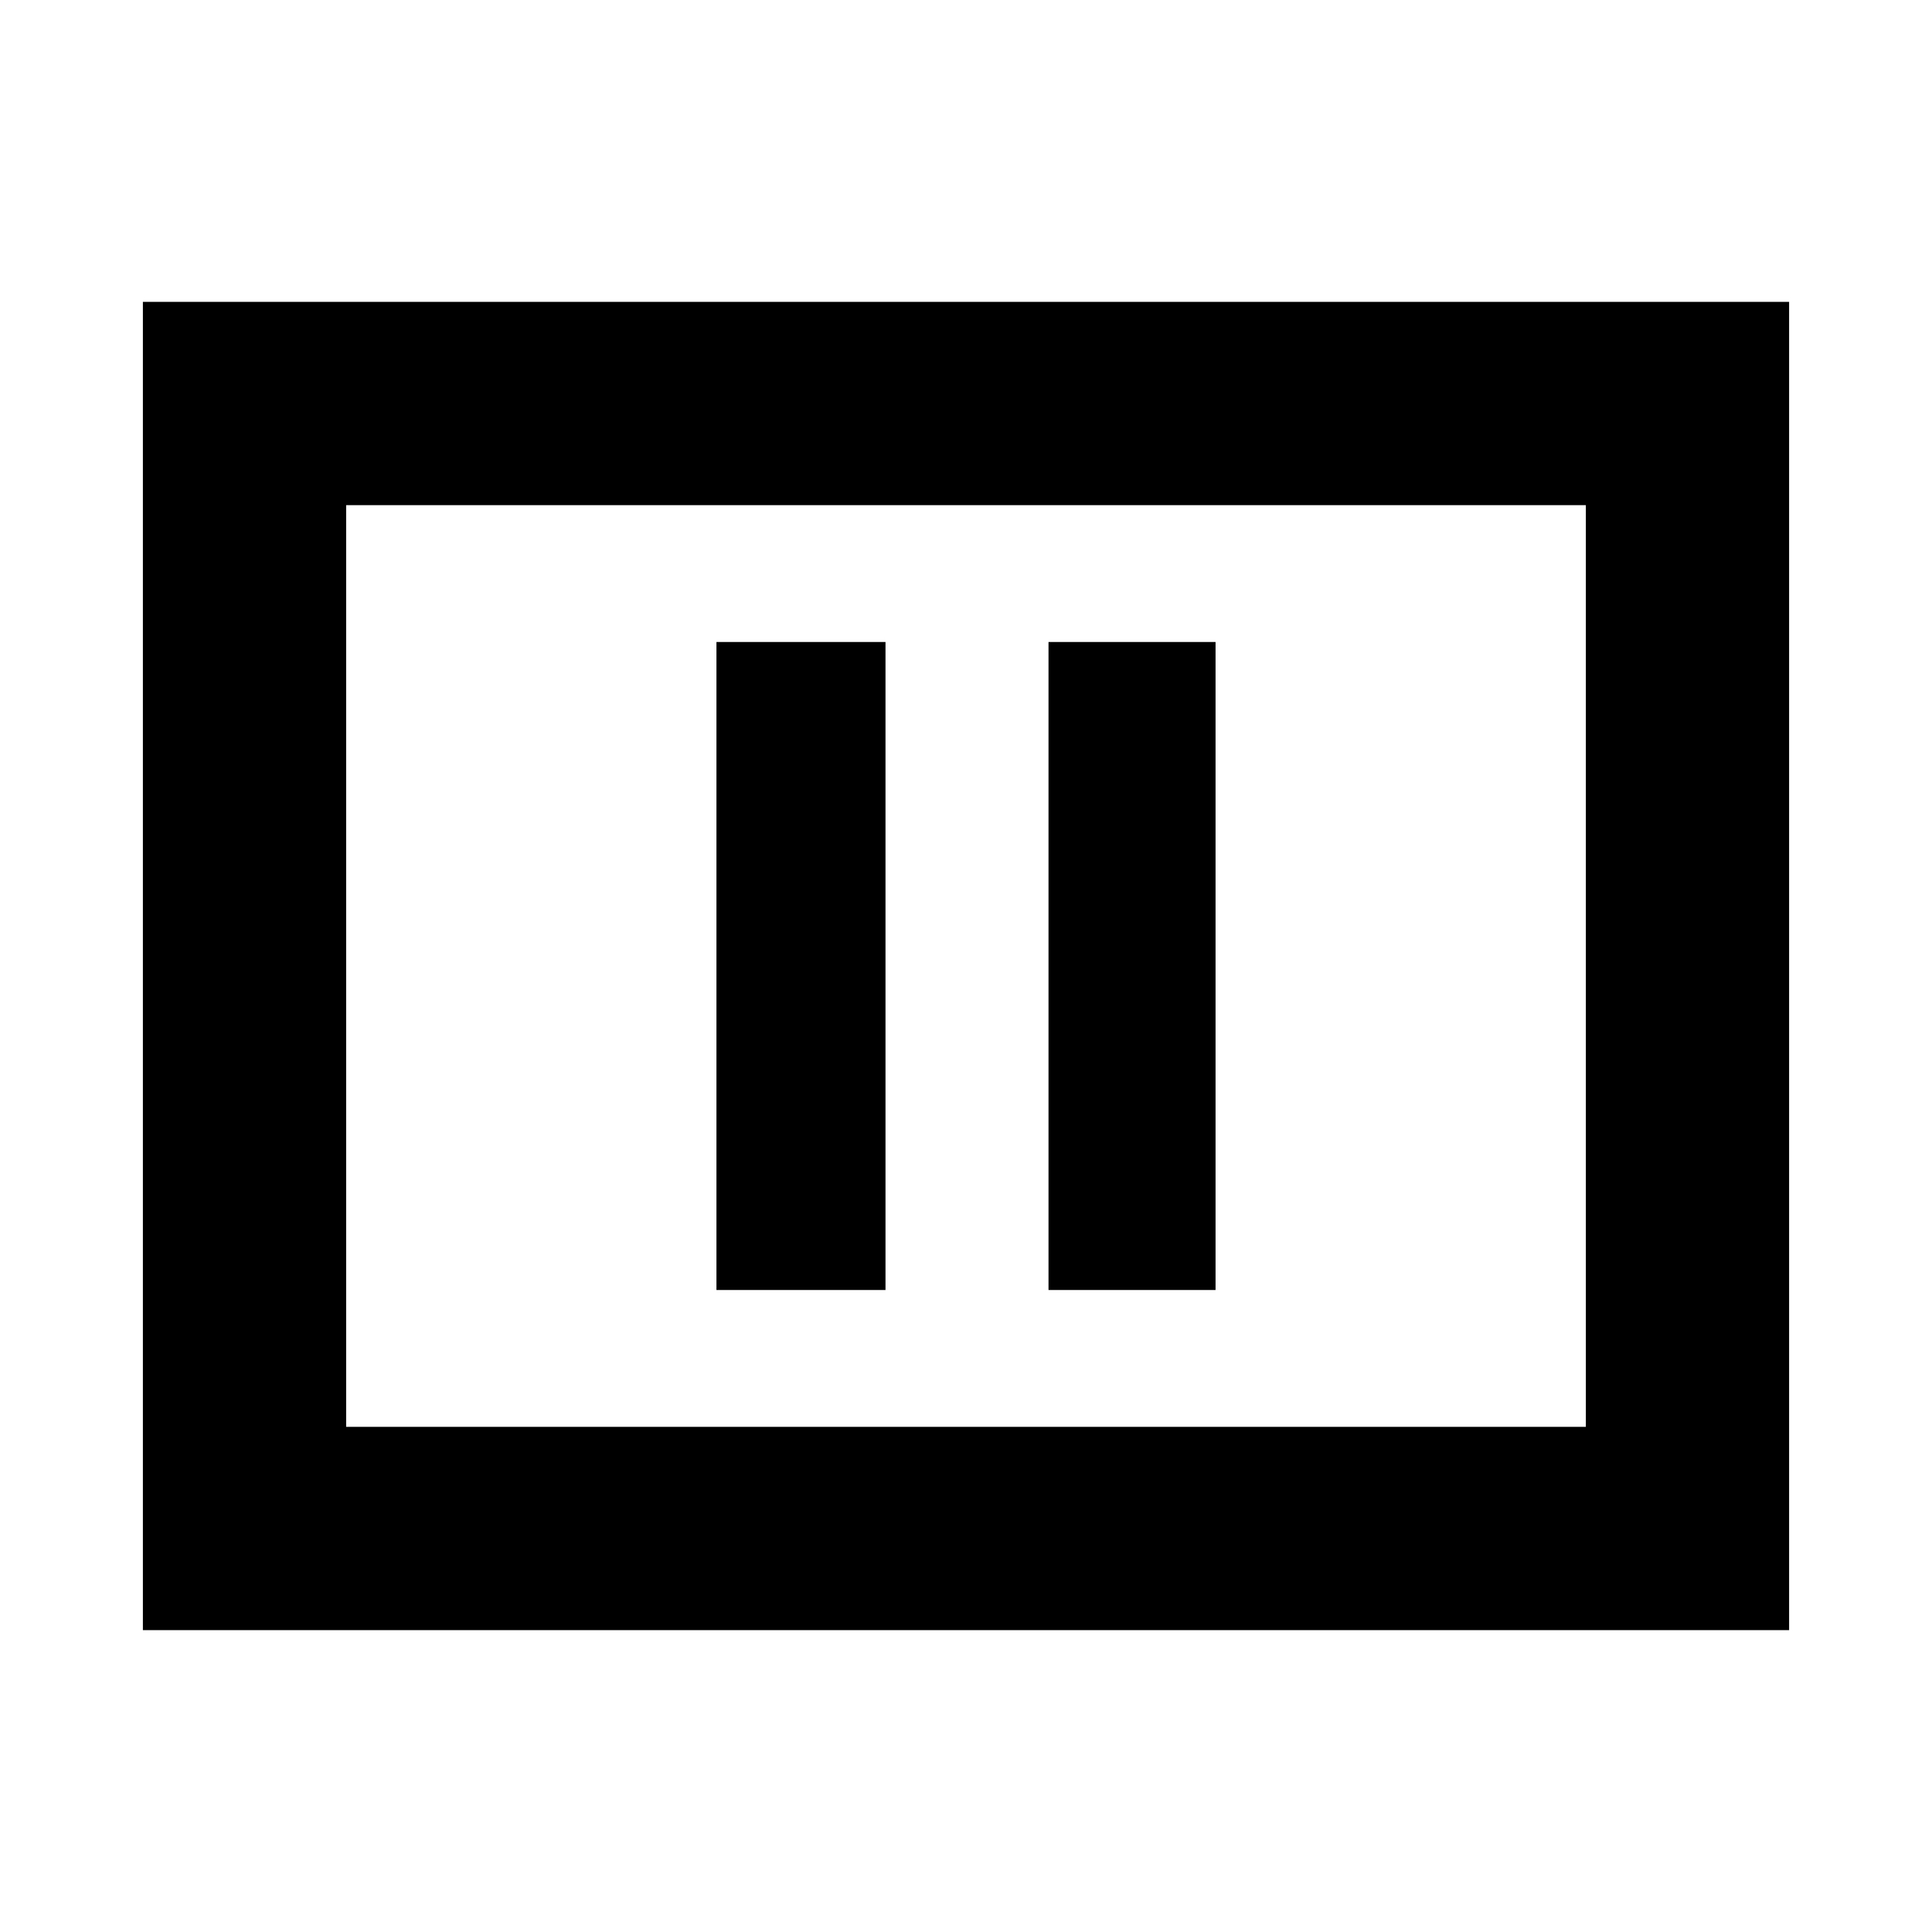 <svg xmlns="http://www.w3.org/2000/svg" height="24" width="24"><path d="M8.9 16.025H11v-8.05H8.9Zm4.125 0H15.1v-8.05h-2.075ZM1.775 20.25V3.75h20.45v16.5ZM4.3 17.725h15.4V6.275H4.3Zm0 0V6.275v11.45Z"/></svg>